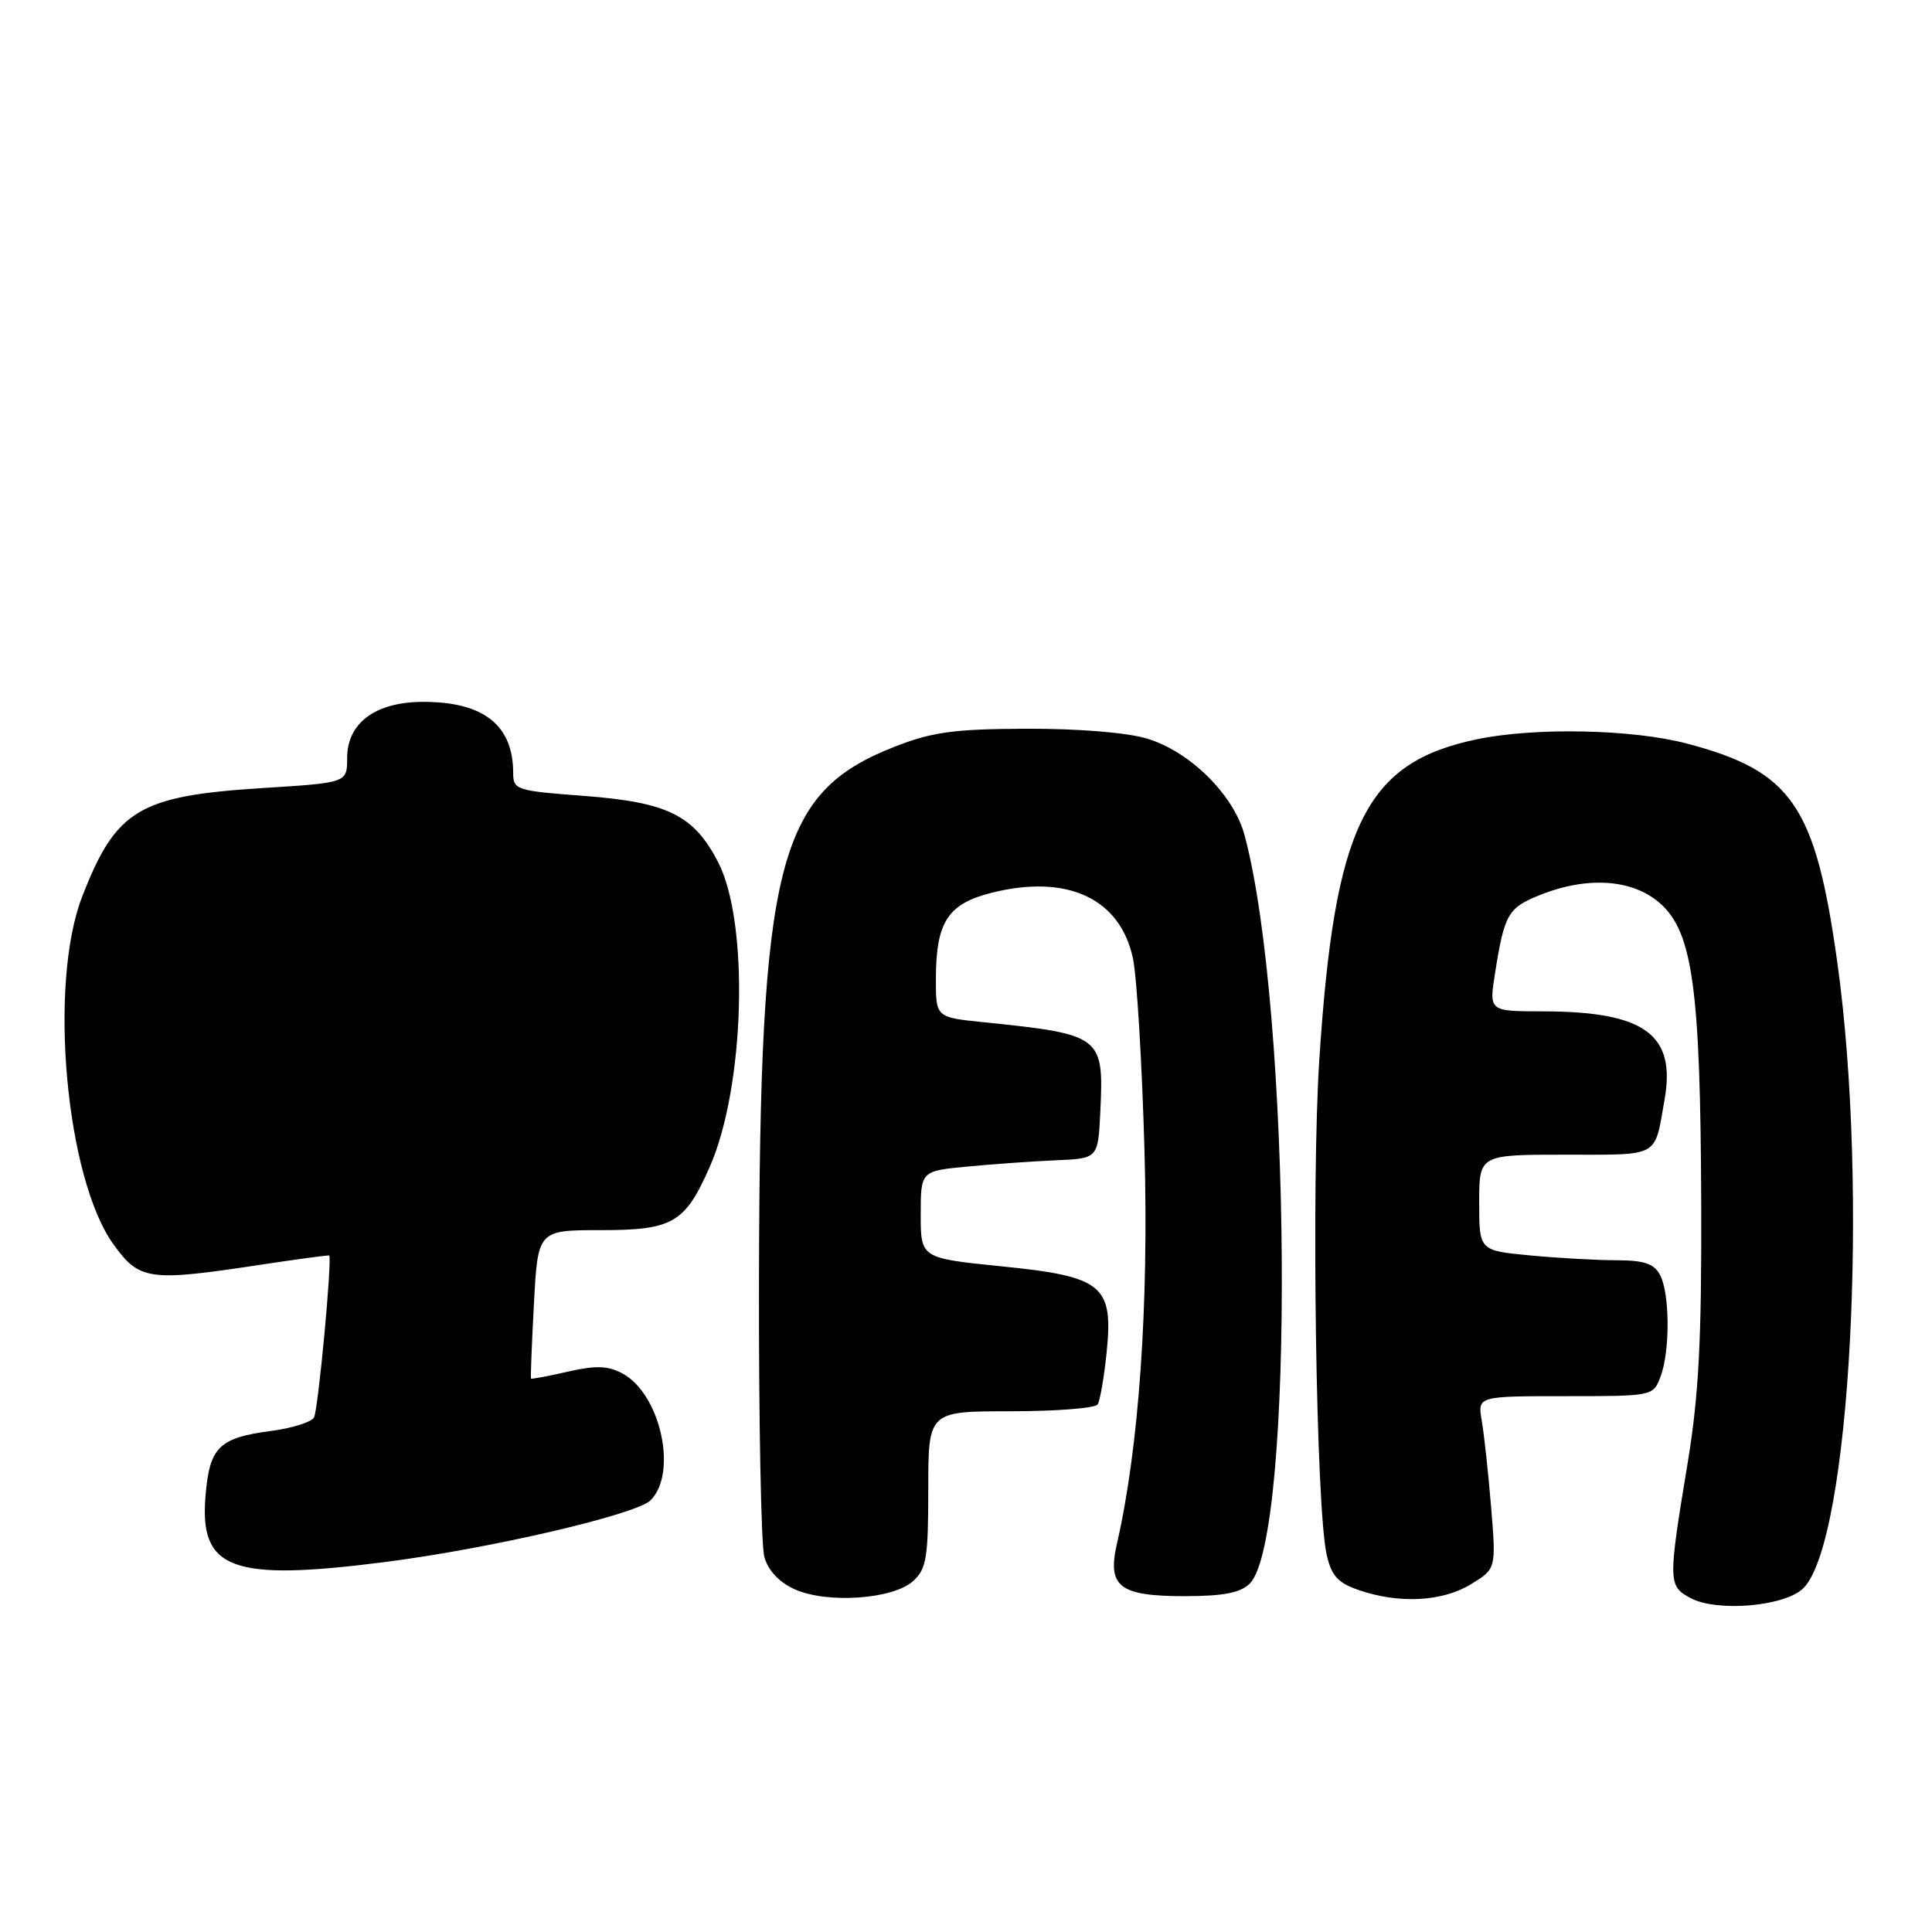 <?xml version="1.0" encoding="UTF-8" standalone="no"?>
<!DOCTYPE svg PUBLIC "-//W3C//DTD SVG 1.1//EN" "http://www.w3.org/Graphics/SVG/1.1/DTD/svg11.dtd" >
<svg xmlns="http://www.w3.org/2000/svg" xmlns:xlink="http://www.w3.org/1999/xlink" version="1.1" viewBox="0 0 256 256">
 <g >
 <path fill="currentColor"
d=" M 238.99 210.41 C 245.16 204.10 247.66 157.63 243.45 127.50 C 240.54 106.69 237.44 102.19 223.50 98.52 C 216.26 96.62 203.42 96.36 195.74 97.95 C 180.90 101.03 176.84 109.28 174.81 140.50 C 173.75 156.94 174.38 199.74 175.79 206.00 C 176.42 208.80 177.27 209.74 180.04 210.69 C 185.37 212.53 191.09 212.24 194.87 209.94 C 198.25 207.88 198.25 207.88 197.58 199.69 C 197.21 195.19 196.65 190.04 196.34 188.25 C 195.78 185.00 195.78 185.00 207.41 185.00 C 218.98 185.00 219.06 184.99 220.02 182.43 C 221.31 179.06 221.27 171.38 219.96 168.93 C 219.17 167.44 217.85 167.00 214.21 166.99 C 211.62 166.99 206.46 166.70 202.75 166.35 C 196.00 165.71 196.00 165.71 196.00 159.36 C 196.00 153.00 196.00 153.00 207.43 153.00 C 220.05 153.00 219.19 153.48 220.56 145.73 C 222.10 137.05 217.92 134.02 204.40 134.01 C 197.30 134.00 197.30 134.00 198.10 128.96 C 199.34 121.11 199.81 120.29 204.06 118.59 C 210.40 116.06 216.40 116.49 220.03 119.75 C 224.30 123.58 225.32 131.08 225.42 159.50 C 225.48 177.68 225.10 184.91 223.60 194.00 C 221.02 209.60 221.03 210.16 224.00 211.75 C 227.56 213.65 236.61 212.85 238.99 210.41 Z  M 120.98 209.51 C 122.76 207.91 123.00 206.45 123.00 197.35 C 123.00 187.00 123.00 187.00 133.94 187.00 C 139.96 187.00 145.14 186.59 145.45 186.09 C 145.76 185.58 146.29 182.54 146.62 179.34 C 147.56 170.30 146.18 169.15 132.74 167.80 C 122.00 166.71 122.00 166.71 122.00 160.93 C 122.00 155.16 122.00 155.16 128.25 154.57 C 131.69 154.24 136.97 153.87 140.00 153.74 C 145.50 153.50 145.50 153.50 145.80 147.27 C 146.27 137.26 146.01 137.06 130.25 135.44 C 124.00 134.80 124.00 134.80 124.01 129.65 C 124.04 122.11 125.60 119.74 131.50 118.27 C 141.48 115.80 148.46 119.08 150.13 127.03 C 150.64 129.49 151.33 140.95 151.65 152.50 C 152.23 173.02 150.91 191.86 148.01 204.50 C 146.69 210.26 148.29 211.50 157.01 211.50 C 162.13 211.49 164.37 211.06 165.60 209.83 C 171.61 203.82 171.12 133.74 164.91 110.67 C 163.47 105.30 157.66 99.56 151.96 97.86 C 149.31 97.06 142.84 96.54 136.00 96.56 C 126.35 96.60 123.53 96.99 118.50 98.96 C 103.01 105.05 100.68 114.20 100.57 169.50 C 100.53 188.20 100.85 204.77 101.28 206.31 C 101.78 208.10 103.24 209.65 105.28 210.58 C 109.57 212.52 118.32 211.92 120.98 209.51 Z  M 51.00 206.98 C 64.87 205.21 84.31 200.69 86.20 198.80 C 89.84 195.16 87.51 184.68 82.46 181.98 C 80.55 180.96 78.94 180.91 75.25 181.75 C 72.64 182.35 70.44 182.76 70.36 182.67 C 70.29 182.58 70.46 178.11 70.75 172.75 C 71.27 163.00 71.27 163.00 79.64 163.00 C 89.14 163.00 90.76 162.06 94.03 154.65 C 98.71 144.06 99.31 122.23 95.14 114.21 C 91.92 108.00 88.46 106.30 77.37 105.46 C 68.42 104.79 68.00 104.66 68.00 102.43 C 68.00 96.09 64.09 93.00 56.09 93.00 C 49.77 93.00 46.00 95.78 46.00 100.43 C 46.00 103.72 46.00 103.72 34.81 104.42 C 18.38 105.46 15.36 107.28 10.88 118.83 C 6.39 130.43 8.72 156.17 15.06 164.92 C 18.49 169.66 19.74 169.83 34.50 167.59 C 39.45 166.84 43.55 166.29 43.62 166.36 C 44.03 166.86 42.15 186.96 41.60 187.84 C 41.22 188.45 38.69 189.24 35.98 189.60 C 28.99 190.52 27.77 191.73 27.23 198.24 C 26.42 207.99 30.72 209.57 51.00 206.98 Z "/>
</g>
</svg>